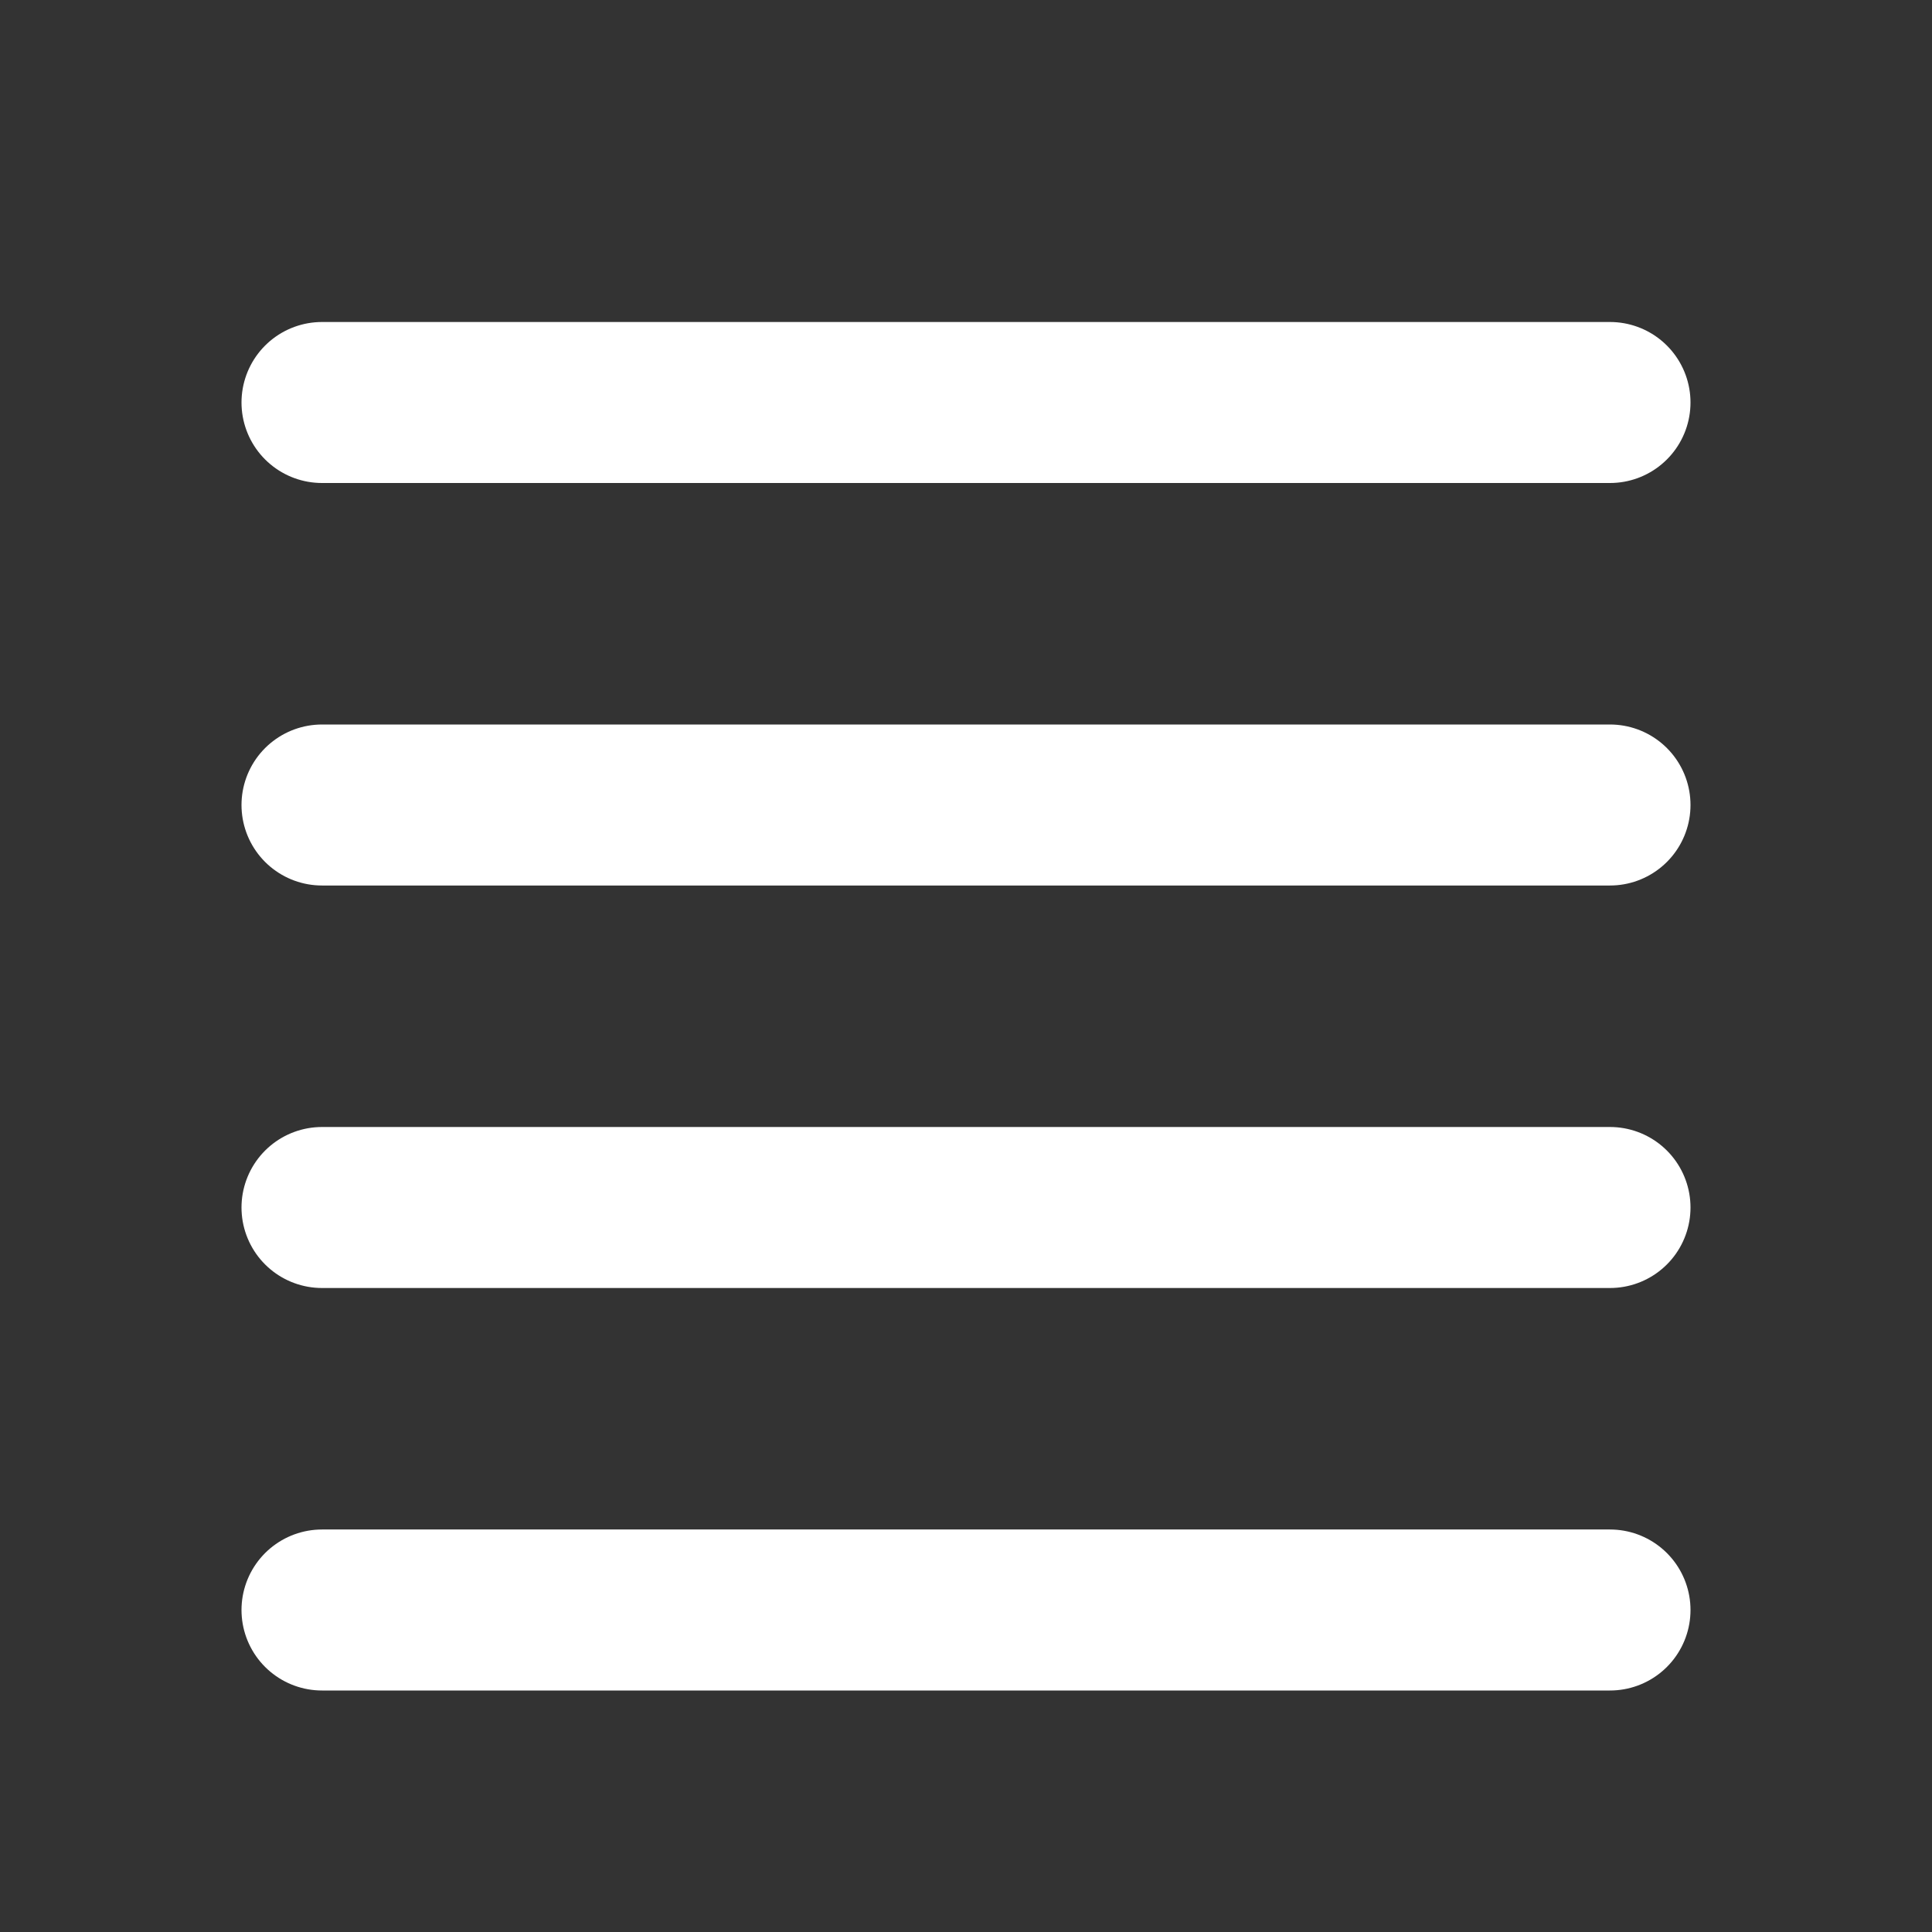 <svg width="24" height="24" viewBox="0 0 24 24" fill="none" xmlns="http://www.w3.org/2000/svg">
<rect x="0" y="0" width="24" height="24" fill="#333333" stroke="none"/>
<path d="M4 15H20" stroke="white" stroke-width="2" stroke-linecap="round" stroke-linejoin="round"/>
<path d="M4 5H20" stroke="white" stroke-width="2" stroke-linecap="round" stroke-linejoin="round"/>
<path d="M4 10H20" stroke="white" stroke-width="2" stroke-linecap="round" stroke-linejoin="round"/>
<path d="M4 20H20" stroke="white" stroke-width="2" stroke-linecap="round" stroke-linejoin="round"/>
</svg>
